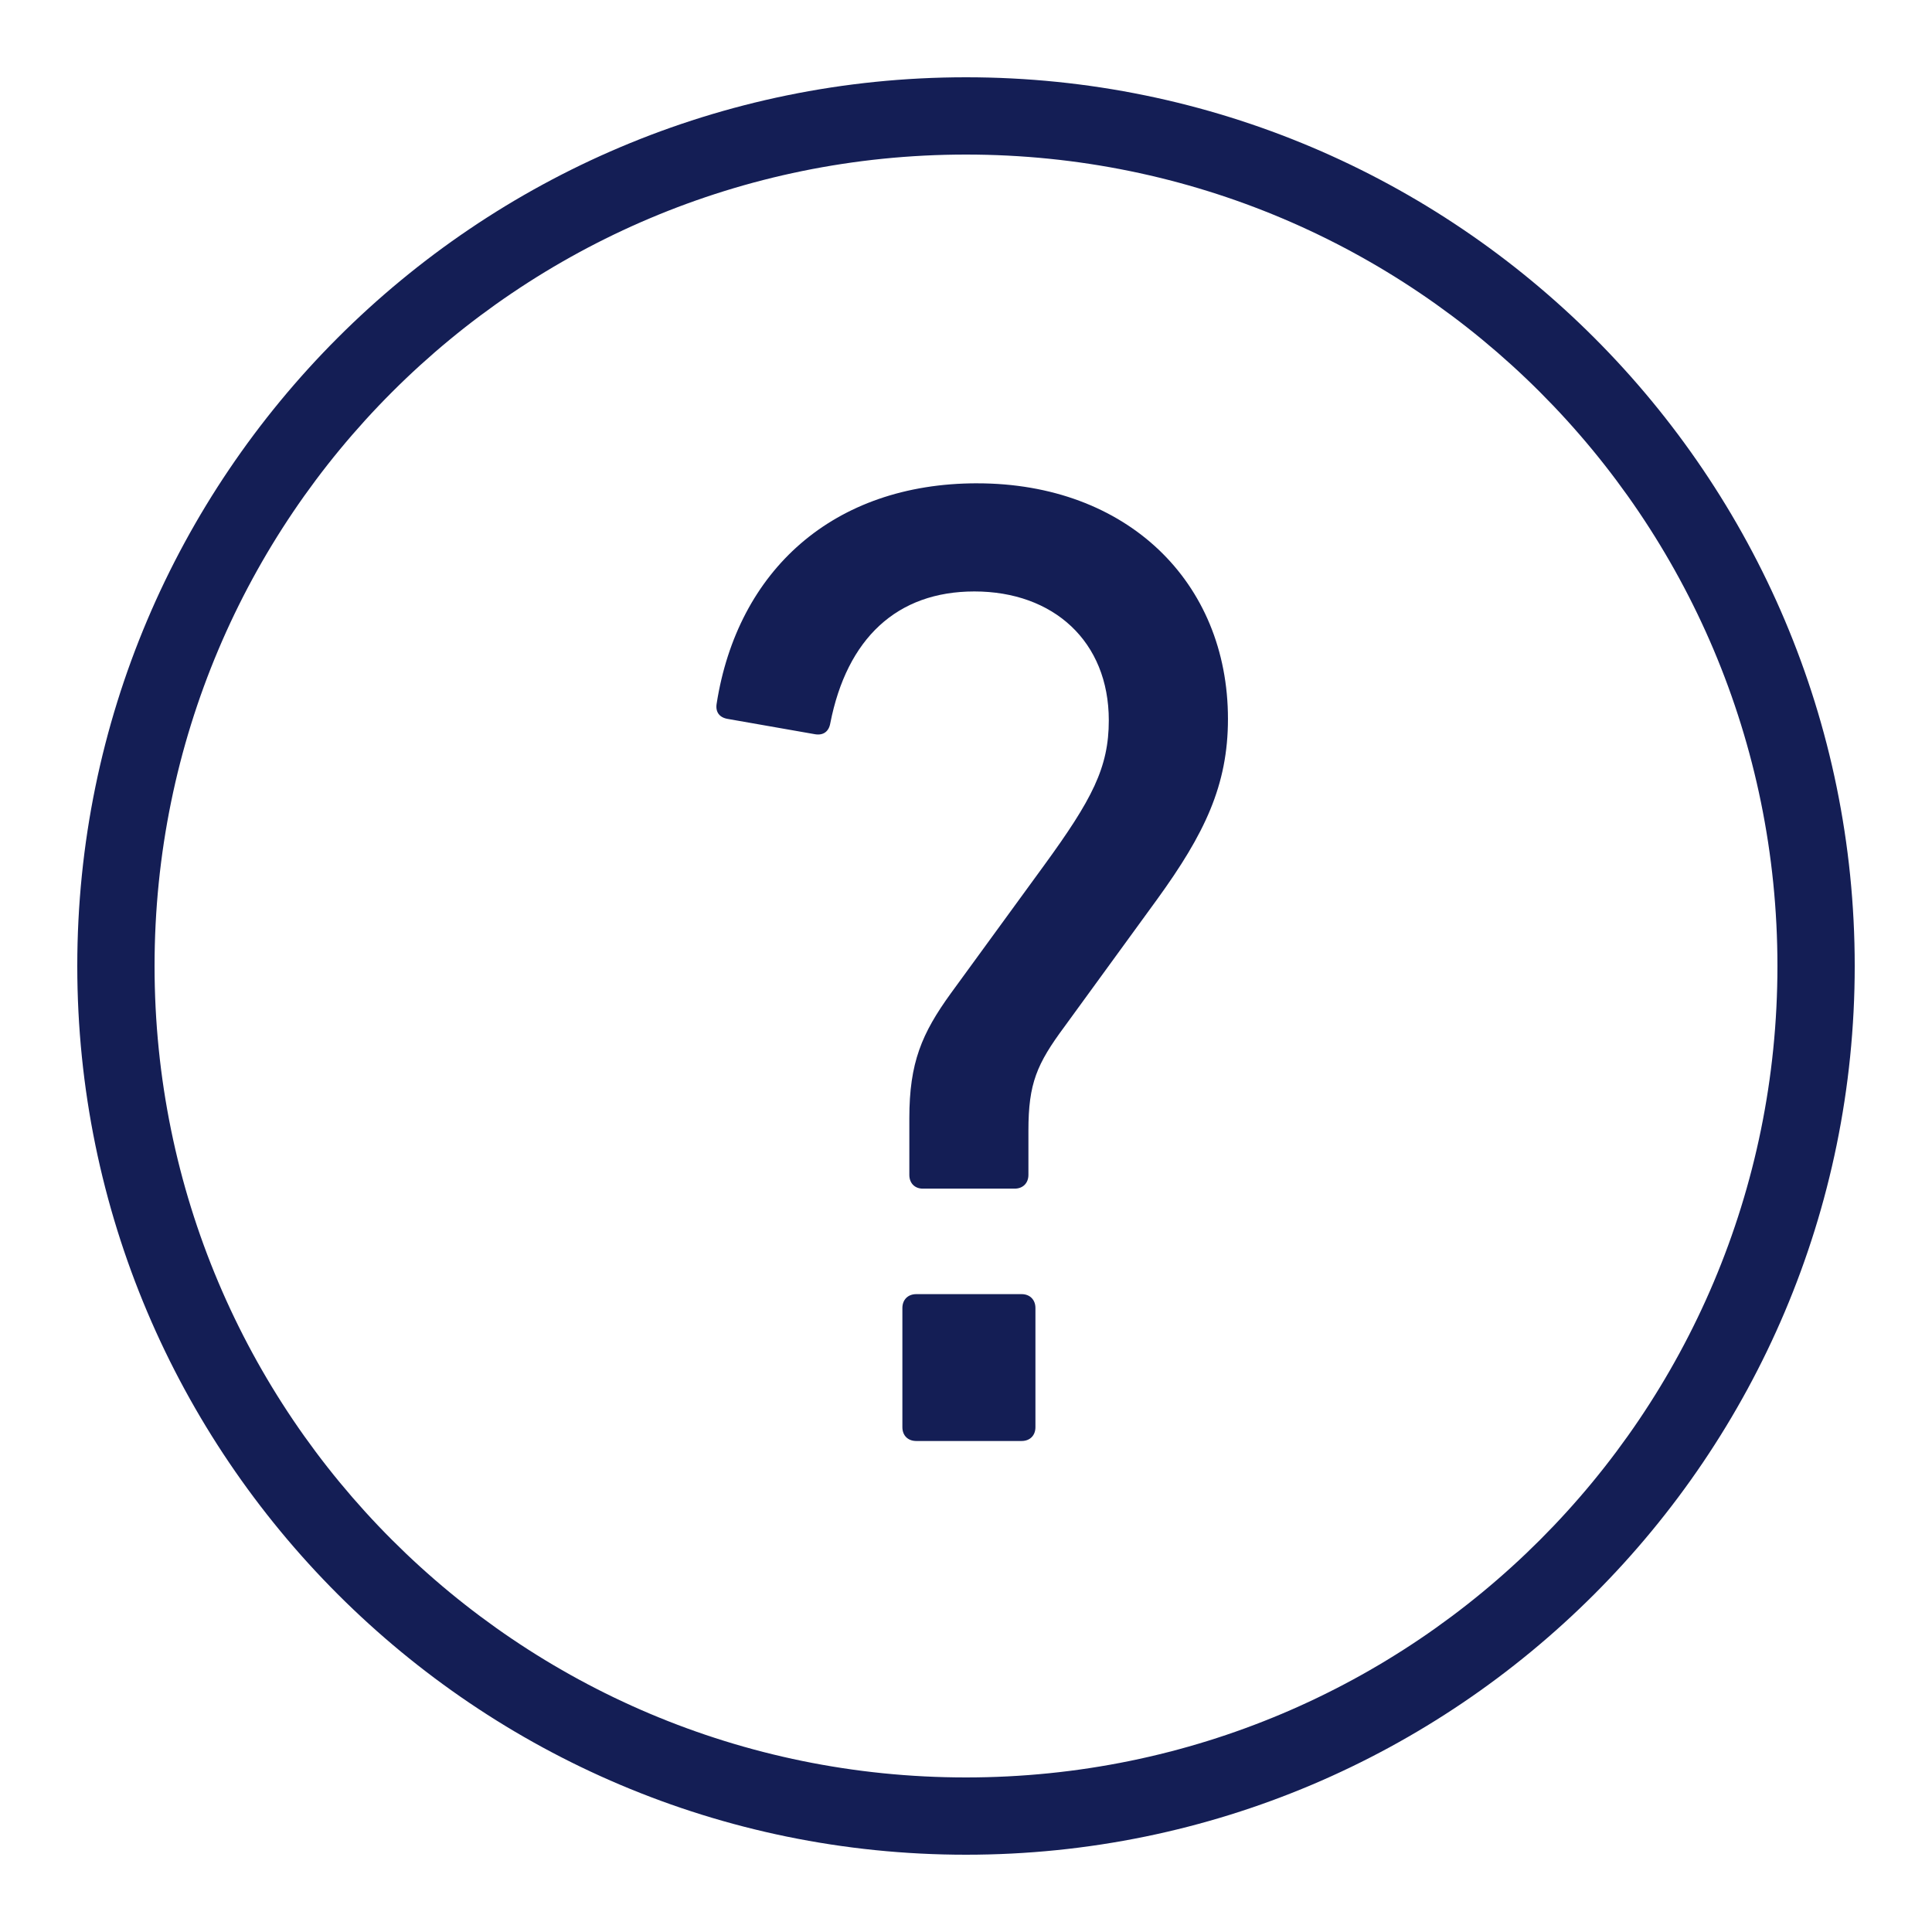 <svg xmlns="http://www.w3.org/2000/svg" x="0px" y="0px"
width="32" height="32"
viewBox="0 0 224 224"
style=" fill:#000000;"><g fill="none" fill-rule="nonzero" stroke="none" stroke-width="1" stroke-linecap="butt" stroke-linejoin="miter" stroke-miterlimit="10" stroke-dasharray="" stroke-dashoffset="0" font-family="none" font-weight="none" font-size="none" text-anchor="none" style="mix-blend-mode: normal"><path d="M0,224v-224h224v224z" fill="none"></path><g fill="#141e55"><path d="M112,8.96c-56.854,0 -103.04,46.186 -103.04,103.04c0,56.854 46.186,103.04 103.04,103.04c56.854,0 103.04,-46.186 103.04,-103.04c0,-56.854 -46.186,-103.04 -103.04,-103.04zM112,17.92c52.012,0 94.08,42.068 94.08,94.08c0,52.012 -42.068,94.08 -94.08,94.08c-52.012,0 -94.08,-42.068 -94.08,-94.08c0,-52.012 42.068,-94.08 94.08,-94.08zM113.295,56.035c-16.71,0 -27.79,10.125 -30.205,25.55c-0.157,0.968 0.319,1.606 1.286,1.768l10.124,1.776c0.968,0.161 1.606,-0.323 1.768,-1.286c1.926,-9.802 7.708,-15.269 16.704,-15.269c9.162,0 15.584,5.788 15.584,14.945c0,5.466 -1.925,9.16 -7.543,16.87l-10.771,14.779c-3.373,4.664 -4.812,8.039 -4.812,14.473v6.58c0,0.963 0.638,1.61 1.601,1.593h10.605c0.963,0 1.601,-0.638 1.601,-1.601v-5.136c0,-5.461 0.97,-7.712 4.183,-12.049l10.762,-14.787c5.466,-7.553 8.19,-13.172 8.19,-20.886c0,-15.908 -11.73,-27.317 -29.076,-27.317zM106.234,150.045c-0.968,0 -1.61,0.647 -1.61,1.61v13.816c0,0.963 0.638,1.601 1.61,1.601h12.215c0.959,0 1.601,-0.634 1.601,-1.601v-13.816c0,-0.959 -0.638,-1.61 -1.601,-1.61z"></path></g></g></svg>
